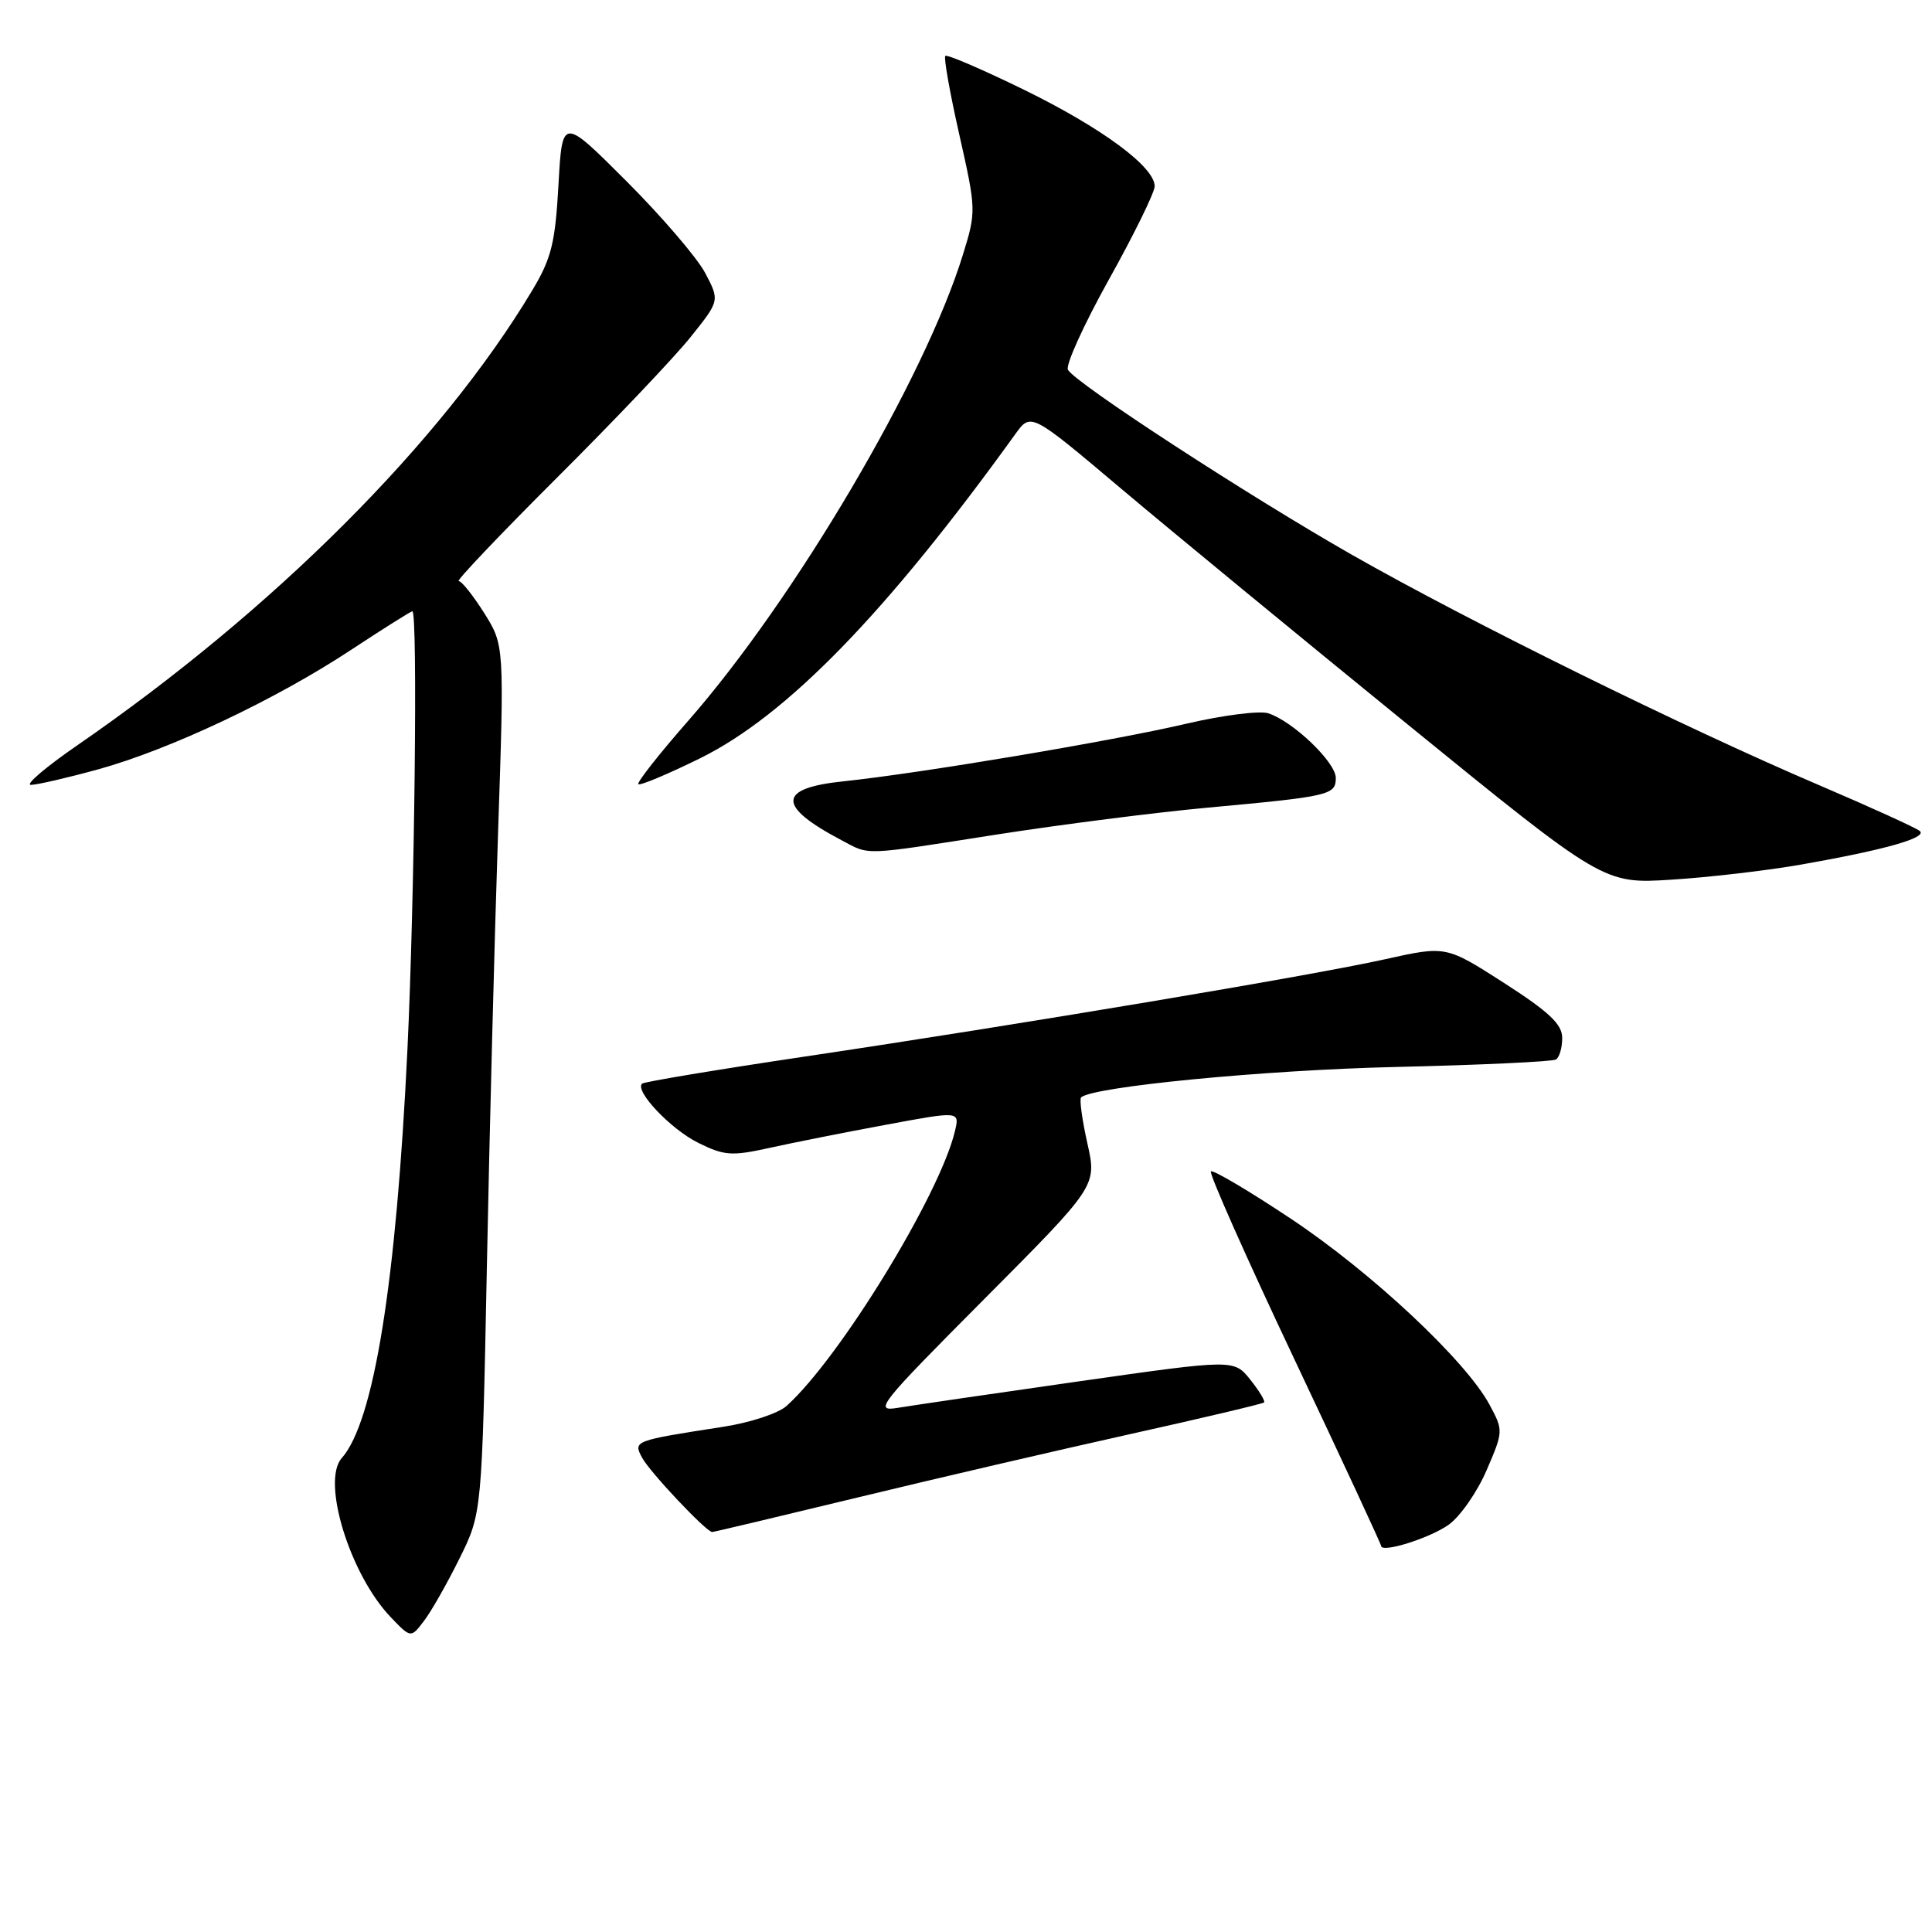 <?xml version="1.0" encoding="UTF-8" standalone="no"?>
<!DOCTYPE svg PUBLIC "-//W3C//DTD SVG 1.1//EN" "http://www.w3.org/Graphics/SVG/1.1/DTD/svg11.dtd" >
<svg xmlns="http://www.w3.org/2000/svg" xmlns:xlink="http://www.w3.org/1999/xlink" version="1.1" viewBox="0 0 256 256">
 <g >
 <path fill="currentColor"
d=" M 60.89 206.50 C 63.86 200.50 63.86 200.50 64.51 168.00 C 64.86 150.12 65.53 124.25 65.99 110.50 C 66.83 85.50 66.83 85.50 64.17 81.25 C 62.70 78.92 61.18 77.00 60.78 77.00 C 60.39 77.00 66.27 70.81 73.85 63.25 C 81.43 55.69 89.38 47.33 91.50 44.67 C 95.37 39.84 95.37 39.84 93.44 36.17 C 92.37 34.15 87.68 28.68 83.00 24.00 C 74.50 15.50 74.50 15.50 74.00 24.50 C 73.57 32.18 73.07 34.23 70.54 38.45 C 58.48 58.60 36.27 80.81 10.25 98.75 C 6.06 101.64 3.29 104.00 4.09 104.00 C 4.89 104.00 8.91 103.07 13.02 101.94 C 22.54 99.31 36.51 92.71 46.49 86.13 C 50.77 83.31 54.44 81.00 54.64 81.00 C 55.37 81.00 54.94 119.06 53.99 139.00 C 52.51 169.94 49.55 188.39 45.28 193.21 C 42.56 196.28 46.37 208.64 51.77 214.28 C 54.44 217.07 54.44 217.07 56.18 214.78 C 57.14 213.53 59.26 209.80 60.89 206.50 Z  M 191.95 202.04 C 193.48 200.95 195.74 197.70 196.98 194.82 C 199.21 189.65 199.21 189.55 197.37 186.13 C 194.23 180.29 181.76 168.62 171.08 161.51 C 165.50 157.79 160.71 154.96 160.45 155.22 C 160.19 155.48 165.15 166.66 171.49 180.06 C 177.82 193.45 183.00 204.60 183.00 204.83 C 183.00 205.84 189.42 203.83 191.95 202.04 Z  M 113.62 198.43 C 124.01 195.91 140.30 192.13 149.83 190.01 C 159.37 187.89 167.32 186.01 167.50 185.83 C 167.67 185.65 166.85 184.29 165.66 182.80 C 163.50 180.11 163.50 180.11 143.00 183.03 C 131.72 184.64 120.92 186.22 119.00 186.54 C 115.71 187.09 116.40 186.22 130.42 172.13 C 145.35 157.13 145.35 157.13 144.08 151.49 C 143.39 148.38 143.01 145.65 143.25 145.42 C 144.67 144.00 167.51 141.78 184.92 141.38 C 196.16 141.12 205.72 140.67 206.17 140.39 C 206.63 140.11 207.00 138.83 207.00 137.54 C 207.00 135.72 205.30 134.11 199.30 130.25 C 191.60 125.31 191.60 125.31 183.55 127.10 C 173.81 129.27 135.25 135.74 106.51 140.02 C 94.96 141.74 85.32 143.35 85.07 143.59 C 84.09 144.58 88.88 149.62 92.50 151.42 C 95.96 153.14 96.94 153.21 101.93 152.11 C 104.99 151.43 111.92 150.05 117.33 149.05 C 127.16 147.22 127.16 147.22 126.54 149.86 C 124.56 158.25 111.30 179.92 104.24 186.28 C 103.16 187.27 99.39 188.51 95.88 189.05 C 83.94 190.90 83.89 190.92 85.08 193.15 C 86.10 195.06 93.59 203.00 94.37 203.00 C 94.58 203.00 103.24 200.94 113.62 198.43 Z  M 238.66 114.56 C 249.77 112.61 255.43 111.00 254.38 110.11 C 253.89 109.70 247.88 106.96 241.00 104.02 C 223.02 96.34 194.62 82.33 179.15 73.52 C 165.38 65.67 142.66 50.88 141.51 49.01 C 141.15 48.43 143.59 43.05 146.93 37.05 C 150.27 31.06 153.00 25.49 153.00 24.68 C 153.00 22.11 146.00 16.94 135.68 11.89 C 130.17 9.20 125.49 7.18 125.26 7.41 C 125.03 7.63 125.87 12.34 127.12 17.87 C 129.35 27.76 129.36 28.03 127.60 33.72 C 122.52 50.21 105.37 79.32 91.20 95.50 C 87.34 99.90 84.37 103.68 84.58 103.91 C 84.80 104.13 88.47 102.59 92.74 100.49 C 104.23 94.83 117.44 81.25 134.55 57.50 C 136.60 54.66 136.60 54.66 148.58 64.77 C 155.17 70.33 172.25 84.38 186.53 96.00 C 212.50 117.13 212.50 117.13 221.50 116.56 C 226.45 116.25 234.17 115.35 238.66 114.56 Z  M 132.07 110.58 C 140.55 109.26 153.12 107.65 160.00 107.02 C 176.21 105.53 177.00 105.35 177.00 103.08 C 177.00 101.00 171.30 95.55 168.04 94.51 C 166.88 94.15 162.02 94.77 157.22 95.89 C 147.44 98.18 122.04 102.45 111.75 103.53 C 103.00 104.44 102.93 106.81 111.50 111.33 C 115.33 113.36 114.06 113.40 132.07 110.58 Z "/>
</g>
</svg>